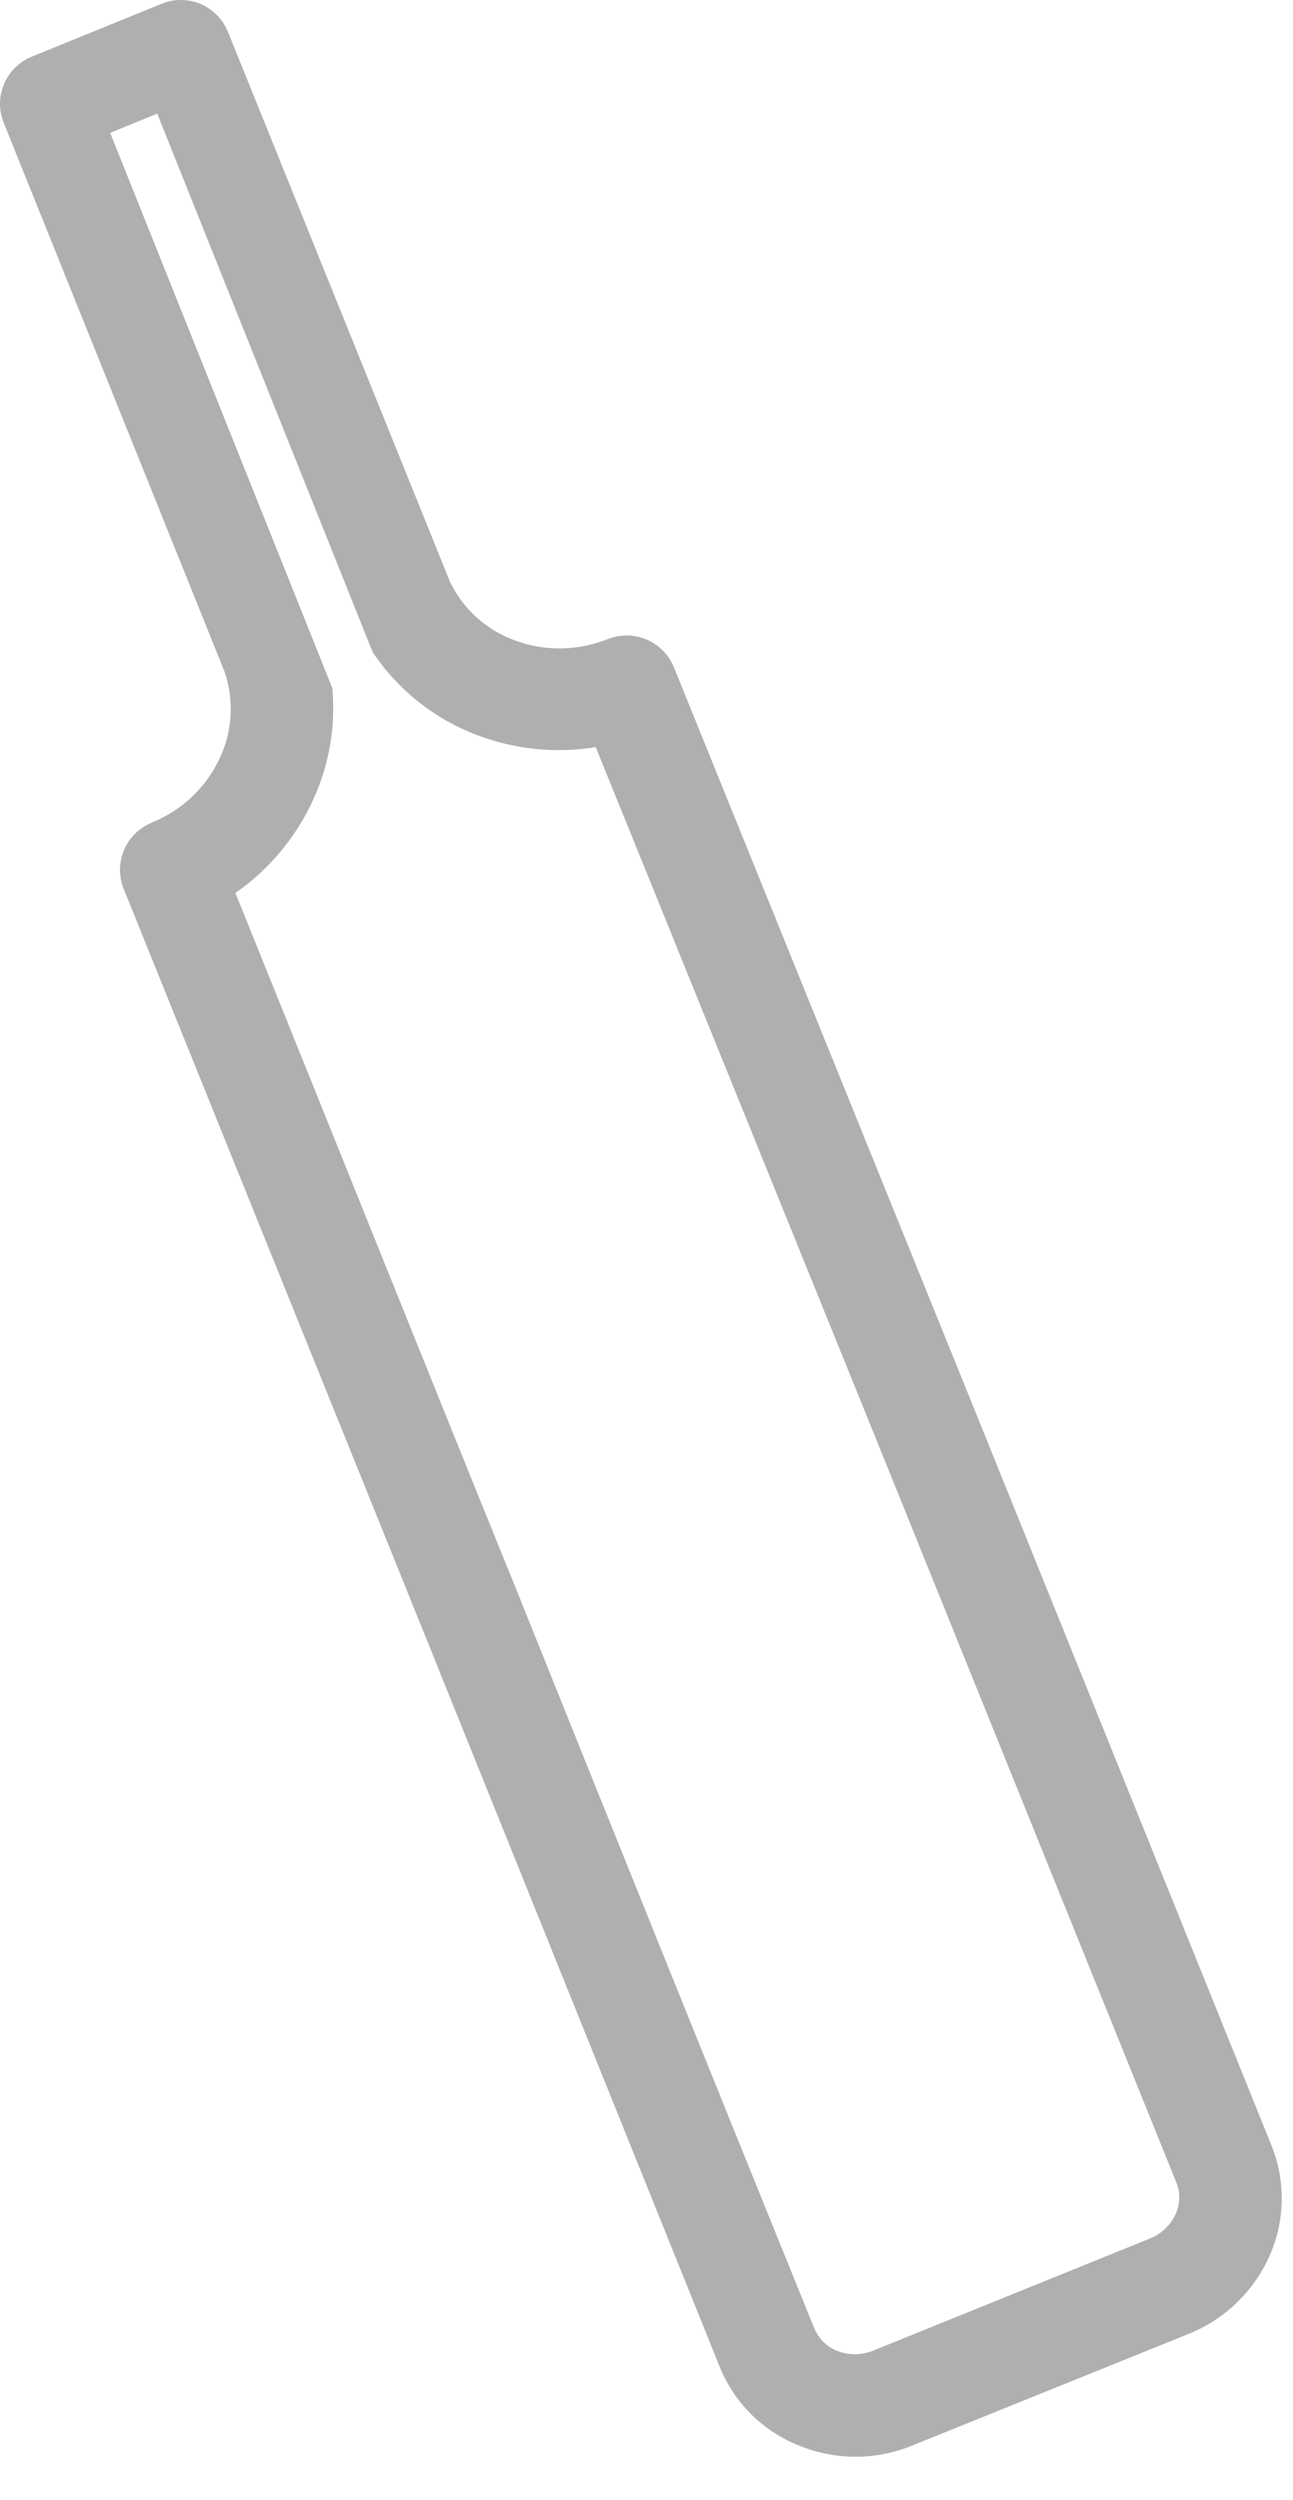 <svg width="15" height="29" viewBox="0 0 15 29" fill="none" xmlns="http://www.w3.org/2000/svg">
<path d="M1.763 9.54C2.108 9.401 2.389 9.136 2.547 8.799C2.698 8.482 2.718 8.118 2.603 7.786L0.043 1.424C0.014 1.352 -0.001 1.275 3.39571e-05 1.198C0.001 1.12 0.017 1.043 0.048 0.972C0.078 0.901 0.122 0.836 0.178 0.782C0.233 0.728 0.299 0.685 0.371 0.656L1.874 0.044C1.947 0.014 2.024 -0.001 2.103 2.83295e-05C2.181 0.001 2.259 0.017 2.331 0.048C2.403 0.079 2.468 0.125 2.522 0.181C2.577 0.238 2.619 0.305 2.648 0.378L5.219 6.745C5.369 7.061 5.637 7.304 5.965 7.425C6.299 7.553 6.689 7.558 7.05 7.413C7.122 7.384 7.199 7.37 7.277 7.371C7.355 7.372 7.431 7.388 7.503 7.418C7.574 7.449 7.639 7.493 7.693 7.549C7.747 7.604 7.79 7.67 7.819 7.742L11.297 16.33L14.748 24.88C14.832 25.086 14.873 25.306 14.869 25.528C14.865 25.75 14.817 25.969 14.726 26.171C14.541 26.582 14.204 26.906 13.785 27.073L10.574 28.37C10.158 28.538 9.693 28.538 9.277 28.37C9.07 28.289 8.881 28.167 8.722 28.011C8.563 27.855 8.438 27.668 8.353 27.463L4.885 18.857L1.434 10.308C1.405 10.236 1.391 10.158 1.392 10.08C1.394 10.002 1.41 9.926 1.441 9.854C1.472 9.783 1.517 9.718 1.573 9.664C1.629 9.61 1.696 9.568 1.768 9.54H1.763ZM3.622 9.3C3.423 9.725 3.116 10.09 2.731 10.358C3.833 13.085 4.902 15.757 5.982 18.418C7.123 21.256 8.264 24.095 9.449 27.012C9.474 27.07 9.509 27.122 9.554 27.166C9.599 27.21 9.652 27.245 9.711 27.268C9.843 27.32 9.991 27.32 10.123 27.268L13.34 25.965C13.47 25.913 13.576 25.814 13.635 25.687C13.691 25.57 13.696 25.436 13.646 25.314L10.195 16.77L6.911 8.666C6.449 8.742 5.974 8.694 5.536 8.527C5.041 8.34 4.617 8.004 4.323 7.564L1.824 1.318L1.278 1.541L3.855 7.981C3.897 8.434 3.816 8.889 3.622 9.3Z" fill="#AFAFAF"/>
</svg>
